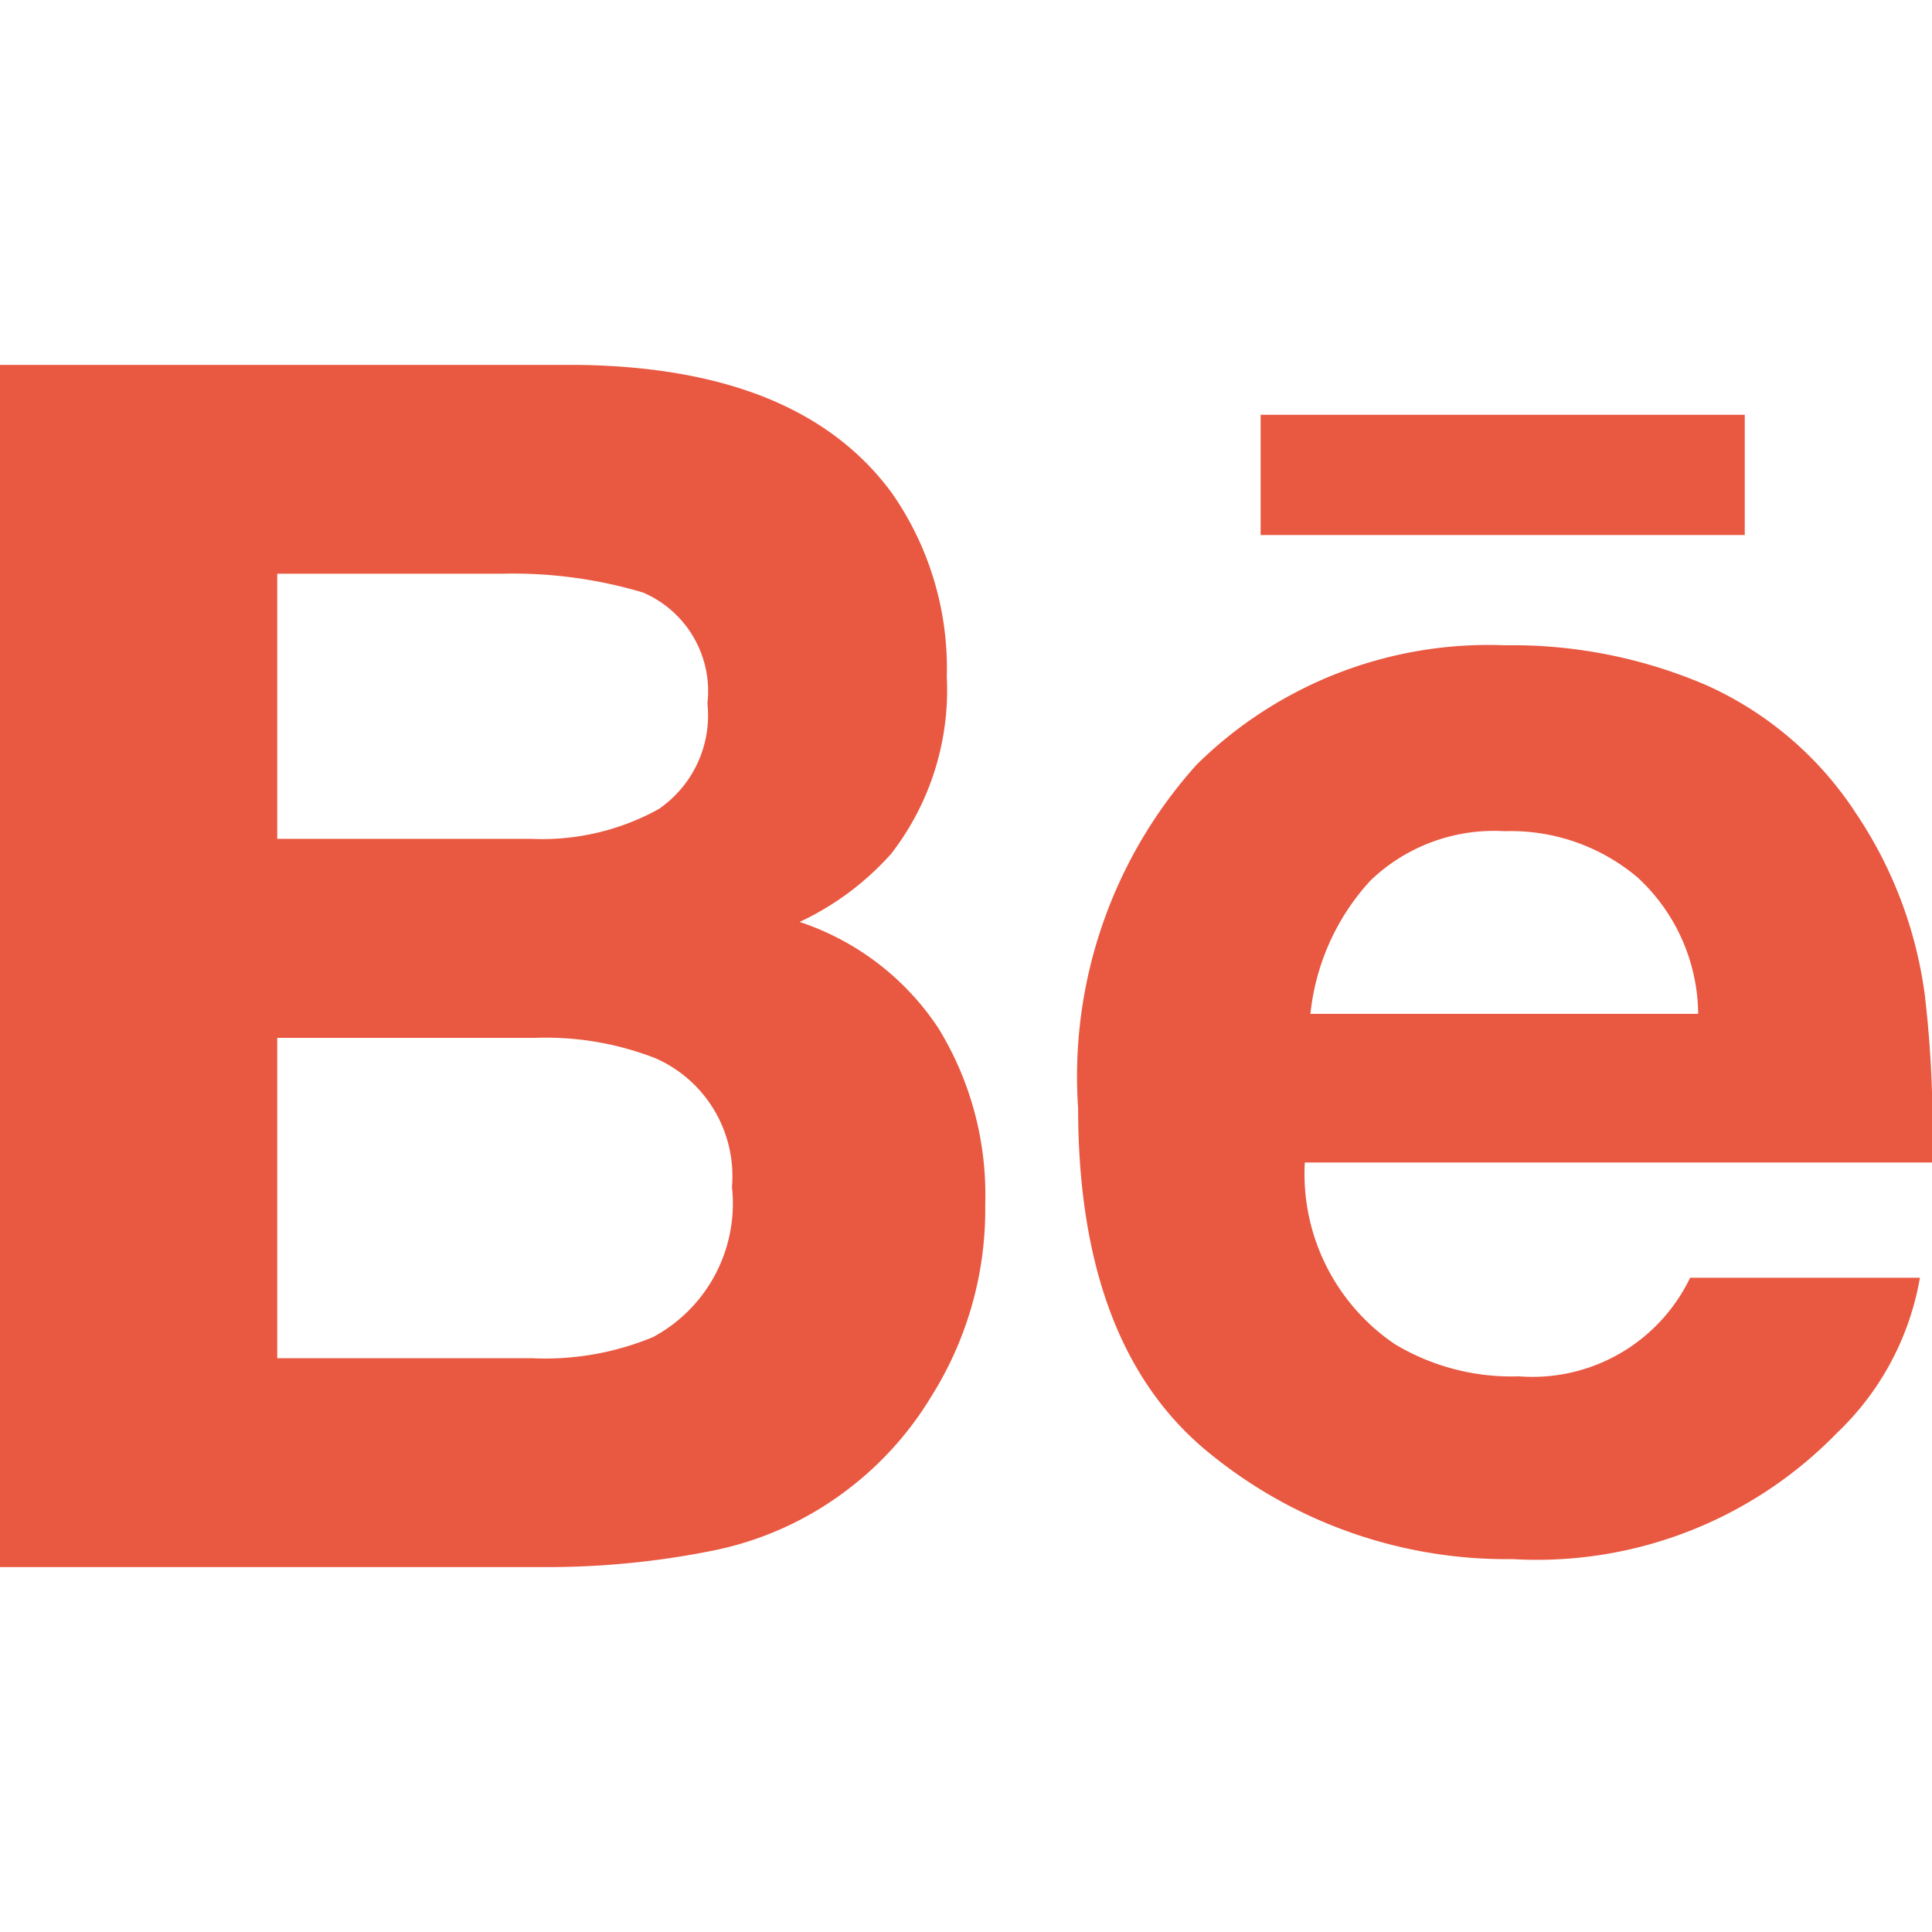 <svg xmlns="http://www.w3.org/2000/svg" xmlns:xlink="http://www.w3.org/1999/xlink" width="36" height="36" viewBox="0 0 36 36"><defs><style>.a{fill:#e95841;}.b{clip-path:url(#a);}</style><clipPath id="a"><rect class="a" width="36" height="36"/></clipPath></defs><g class="b"><g transform="translate(0 6.8)"><path class="a" d="M32.511,9.97H23.49V7.729h9.021V9.97h0ZM17.485,19.158a5.923,5.923,0,0,1,.873,3.281,6.535,6.535,0,0,1-1,3.574,6.2,6.2,0,0,1-1.585,1.759A6.123,6.123,0,0,1,13.251,28.9a15.629,15.629,0,0,1-3.163.3H0V6.8H10.818c2.727.044,4.66.834,5.8,2.386a5.7,5.7,0,0,1,1.024,3.421,4.986,4.986,0,0,1-1.035,3.3A5.281,5.281,0,0,1,14.9,17.179,4.974,4.974,0,0,1,17.485,19.158ZM5.166,15.631h4.74a4.491,4.491,0,0,0,2.368-.555,2.117,2.117,0,0,0,.908-1.969,2,2,0,0,0-1.2-2.066,8.462,8.462,0,0,0-2.644-.35H5.166Zm8.473,6.488a2.4,2.4,0,0,0-1.425-2.4,5.613,5.613,0,0,0-2.24-.38H5.166v5.969H9.9a5.259,5.259,0,0,0,2.268-.393A2.824,2.824,0,0,0,13.639,22.119Zm22.219-3.644A21.07,21.07,0,0,1,36,21.661H24.313a3.835,3.835,0,0,0,1.677,3.385,4.224,4.224,0,0,0,2.313.6,3.258,3.258,0,0,0,3.19-1.837h4.282a5.215,5.215,0,0,1-1.554,2.9,7.794,7.794,0,0,1-6.034,2.343,8.757,8.757,0,0,1-5.652-1.975q-2.443-1.979-2.446-6.428a8.688,8.688,0,0,1,2.208-6.4,7.738,7.738,0,0,1,5.74-2.225,9.148,9.148,0,0,1,3.773.75,6.5,6.5,0,0,1,2.77,2.376A7.92,7.92,0,0,1,35.857,18.475Zm-4.215.418a3.5,3.5,0,0,0-1.121-2.536,3.657,3.657,0,0,0-2.486-.869,3.326,3.326,0,0,0-2.5.92,4.324,4.324,0,0,0-1.118,2.484h7.229Z" transform="translate(0 -6.8)"/></g></g></svg>